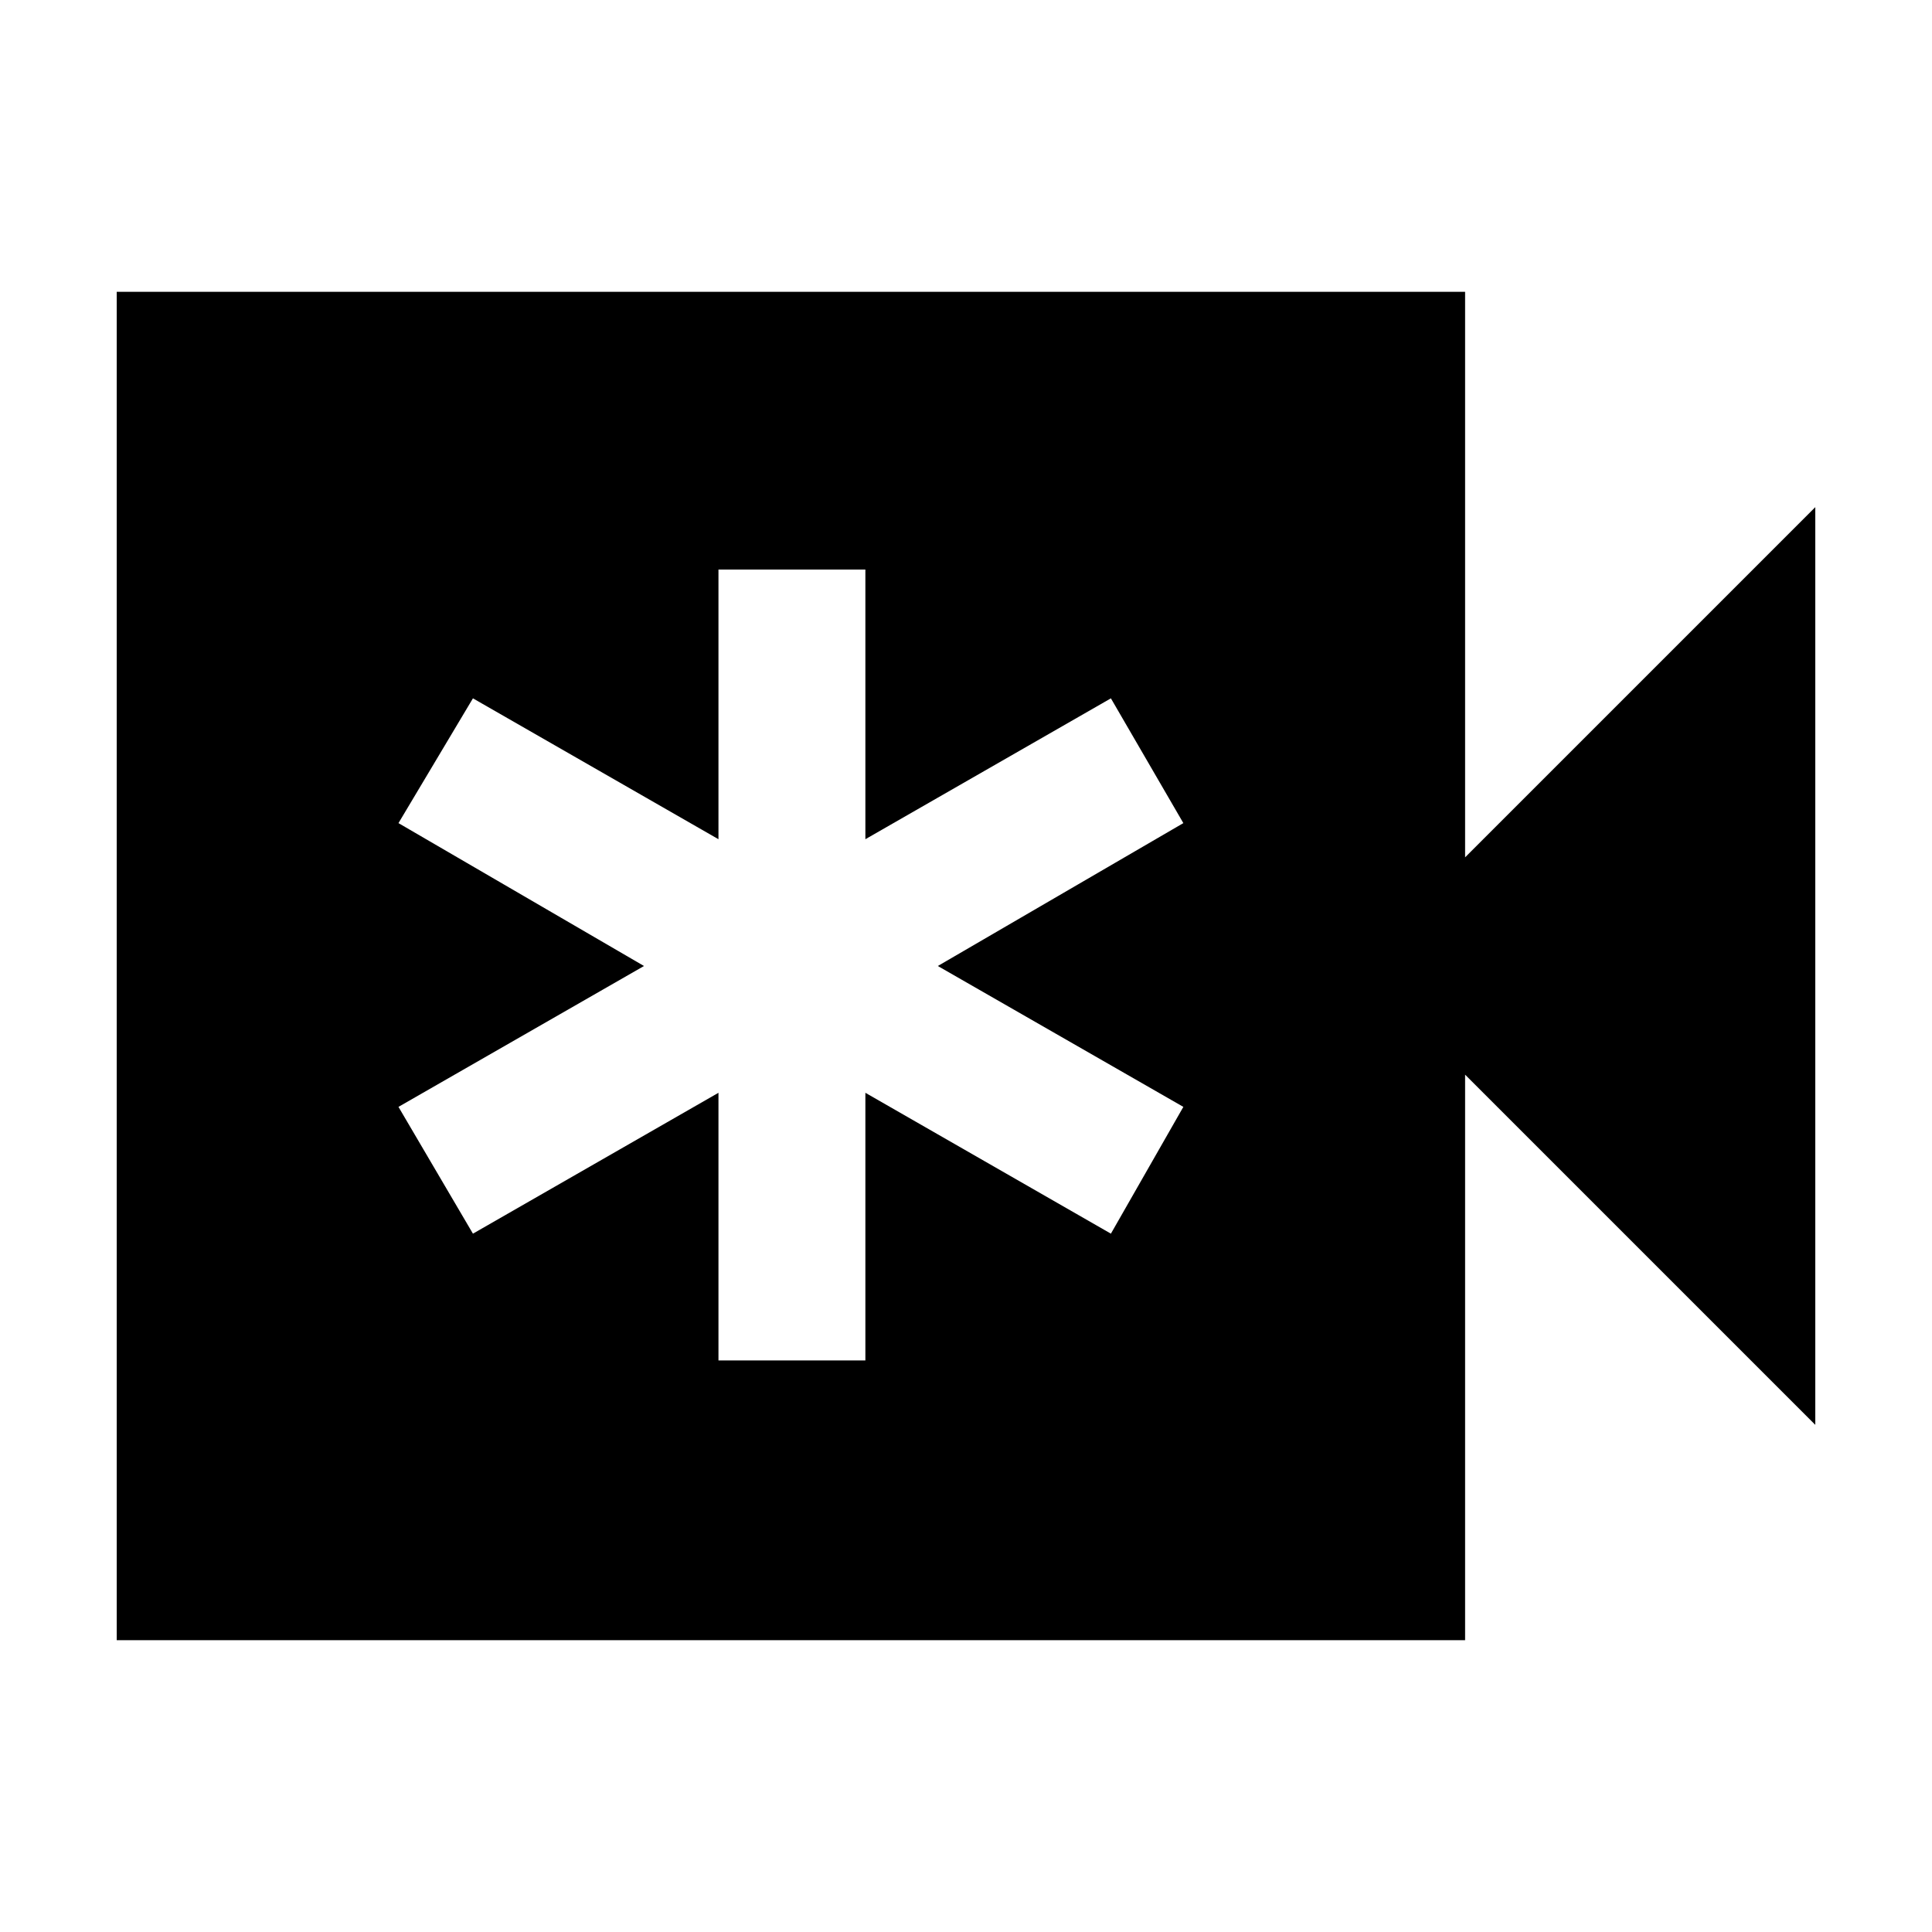 <svg xmlns="http://www.w3.org/2000/svg" height="48" width="48"><path d="M17.85 33.8h3.65v-6.65l6.1 3.5 1.8-3.15-6.1-3.5 6.1-3.55-1.8-3.1-6.1 3.5v-6.7h-3.65v6.7l-6.1-3.5-1.85 3.1L16 24l-6.1 3.5 1.85 3.15 6.1-3.5ZM2.9 40.75V7.25h33.5V21.3l8.7-8.7v22.8l-8.7-8.7v14.05Z"/></svg>